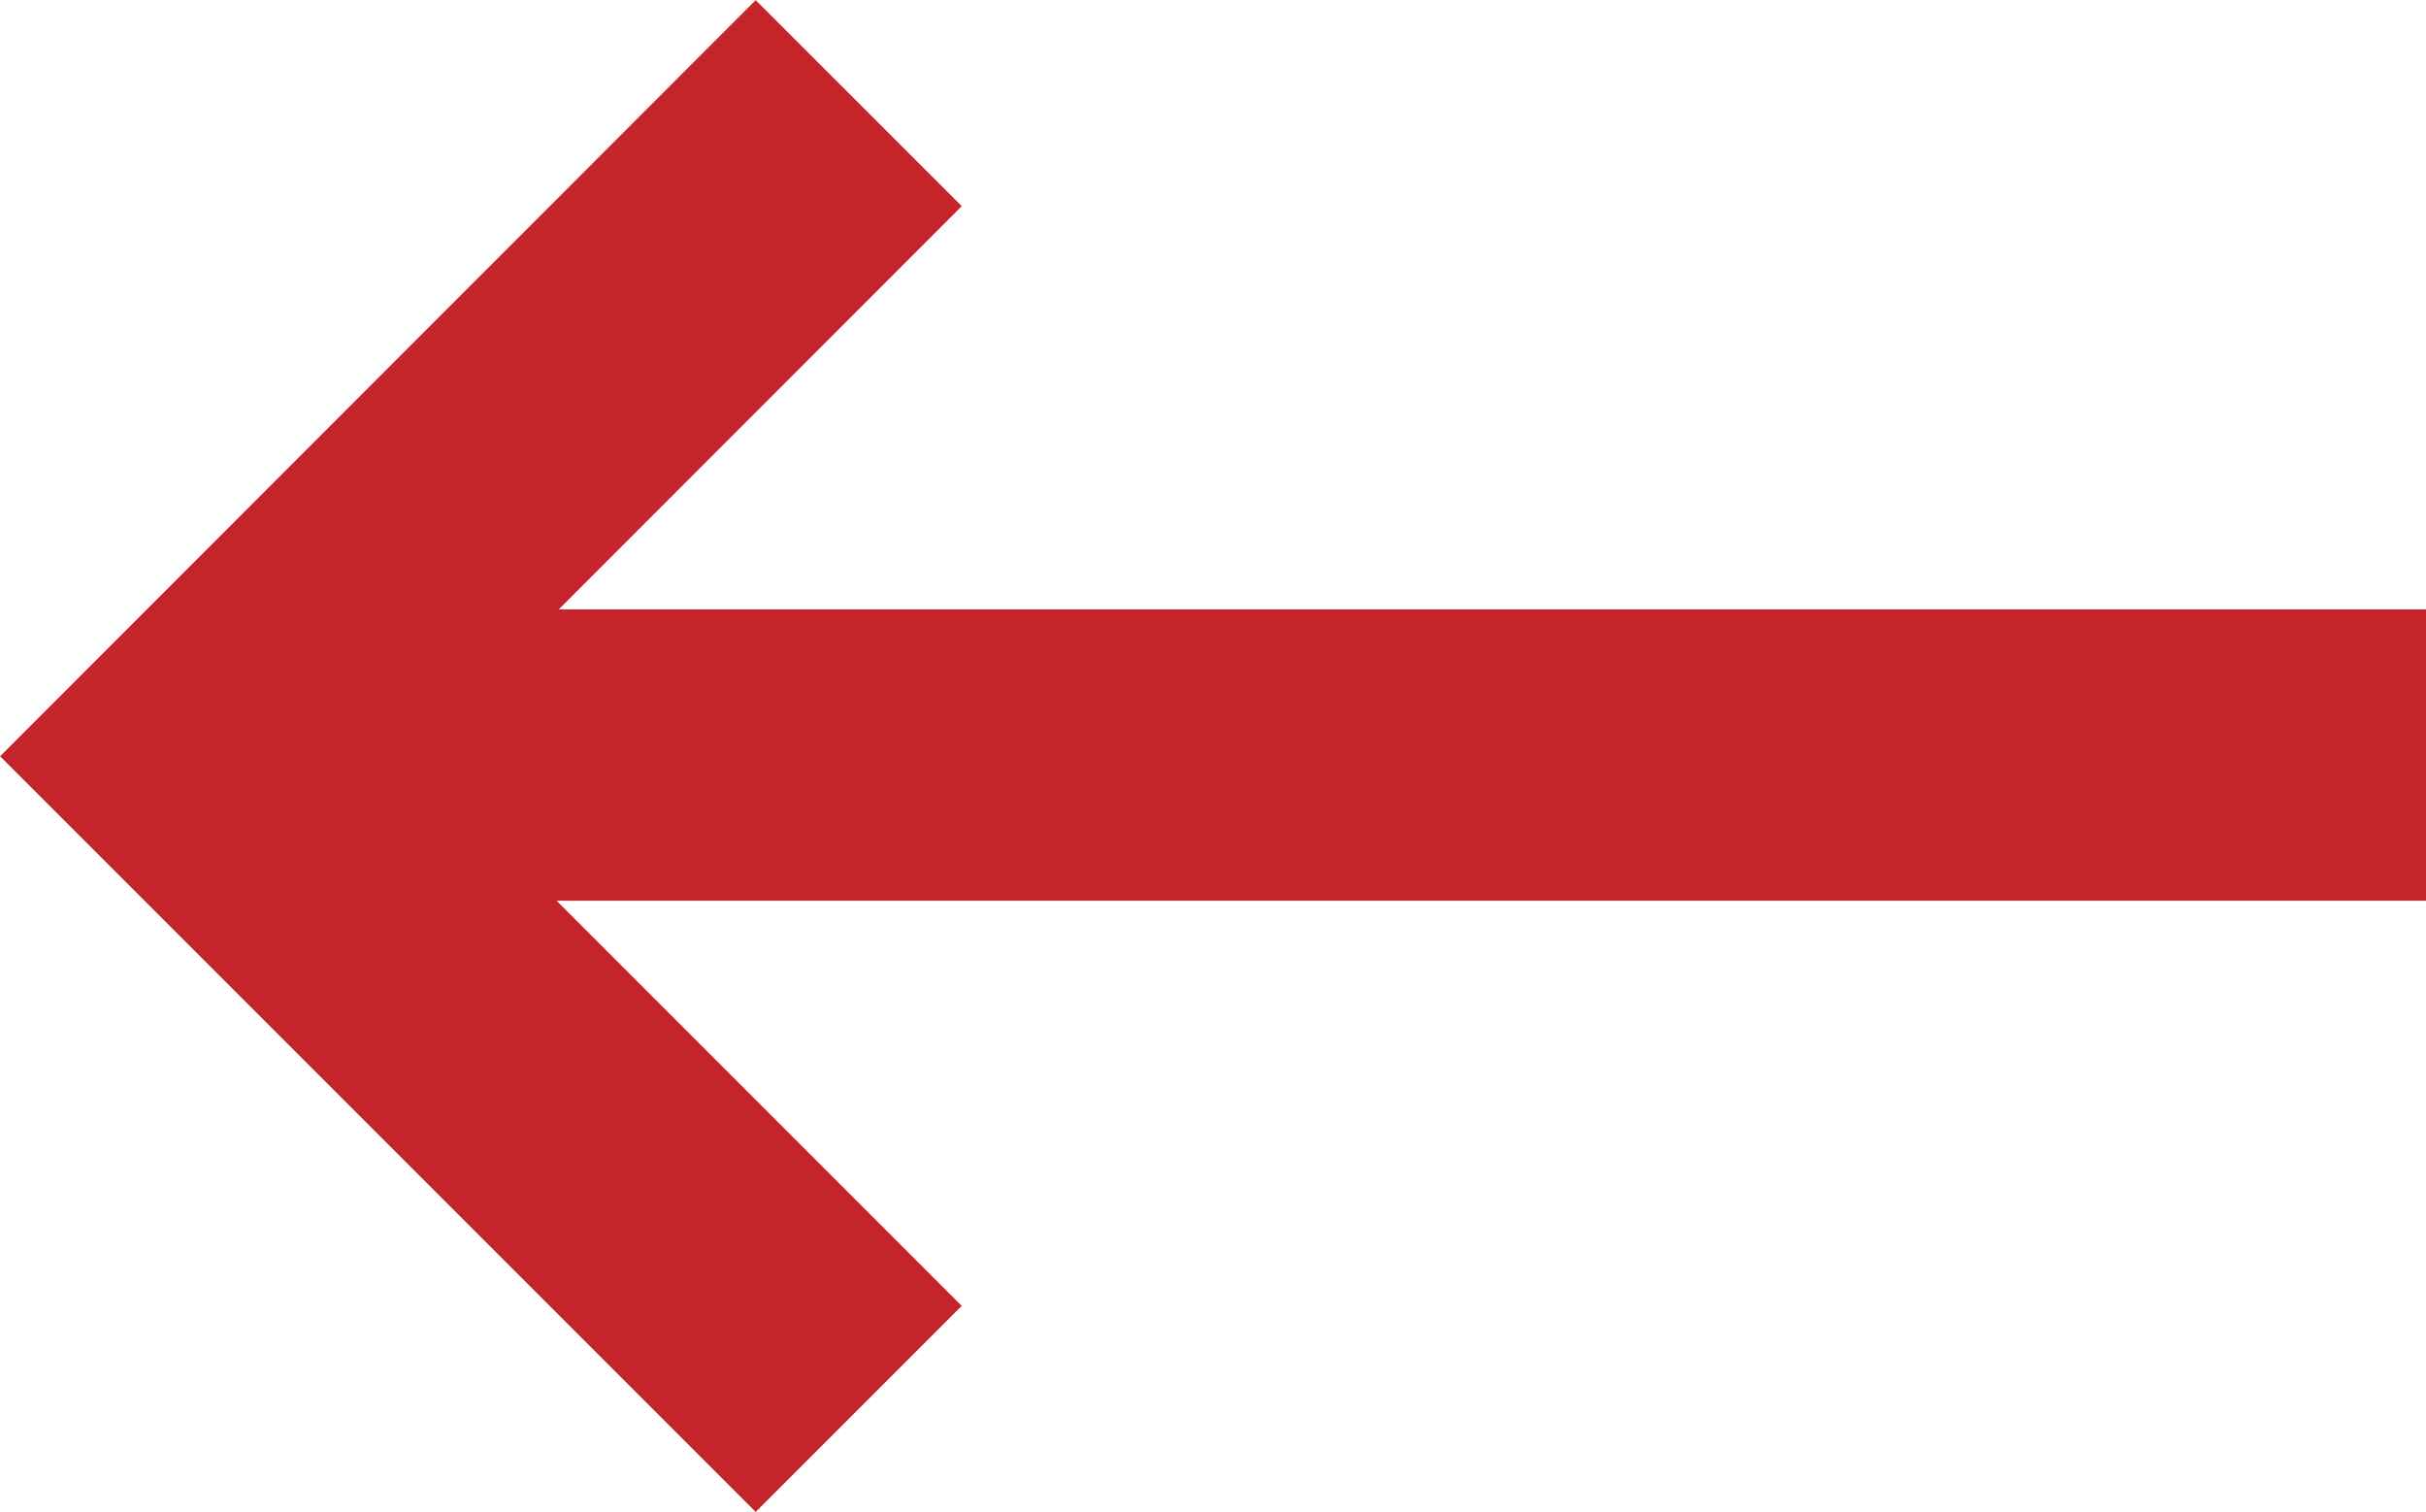 <svg xmlns="http://www.w3.org/2000/svg" width="12.49" height="7.783" viewBox="0 0 12.49 7.783"><defs><style>.a{fill:none;stroke:#c6242b;stroke-miterlimit:20;stroke-width:1.5px;}</style></defs><g transform="translate(-506.459 -5265.947)"><g transform="translate(520 5274) rotate(180)"><path class="a" d="M9.12.8h0l3.36,3.36h0L9.12,7.522h0"/><path class="a" d="M12.479,4.166H1.05"/></g></g></svg>
